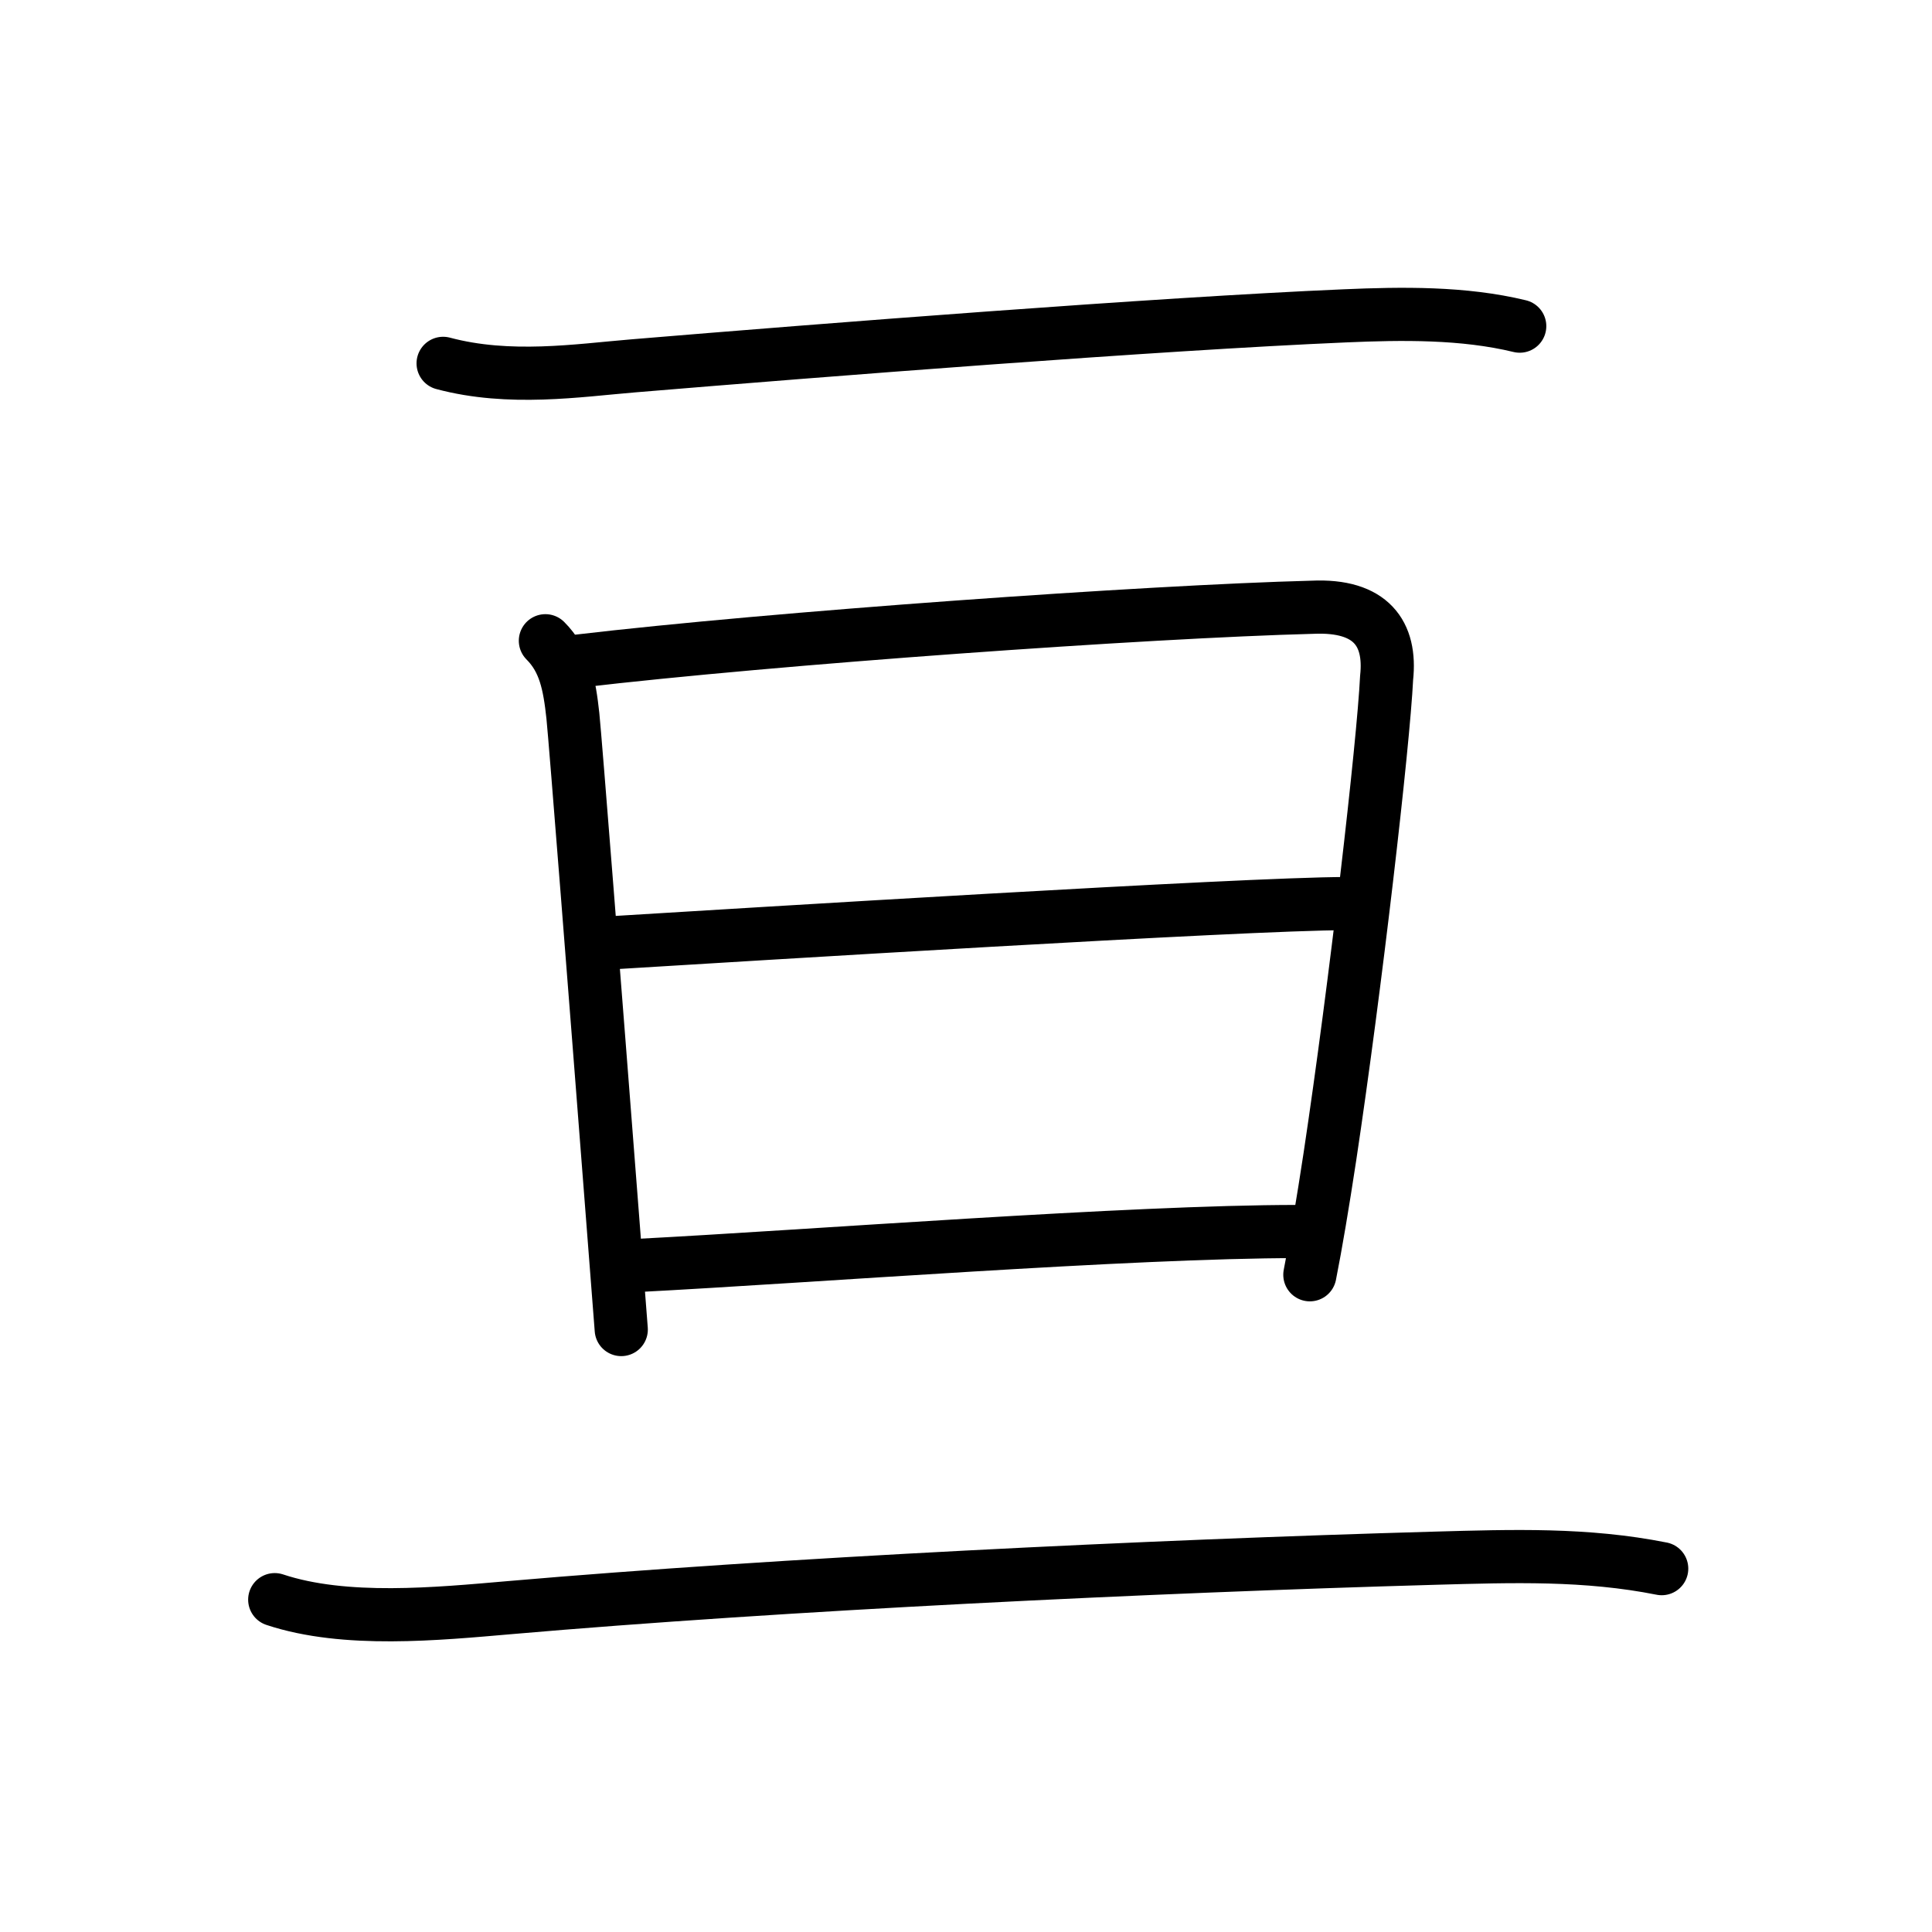 <svg xmlns="http://www.w3.org/2000/svg" width="109" height="109" viewBox="0 0 109 109"><g xmlns:kvg="http://kanjivg.tagaini.net" id="kvg:StrokePaths_04e98" style="fill:none;stroke:#000000;stroke-width:3;stroke-linecap:round;stroke-linejoin:round;"><g id="kvg:04e98" kvg:element="&#20120;"><g id="kvg:04e98-g1" kvg:element="&#20108;" kvg:part="1" kvg:position="top" kvg:radical="tradit"><g id="kvg:04e98-g2" kvg:element="&#19968;" kvg:radical="nelson"><path id="kvg:04e98-s1" kvg:type="&#12752;" d="M25,20.5c3.75,1,7.6,0.4,10.74,0.14c10.57-0.88,29.58-2.37,40.13-2.82c3.24-0.14,6.69-0.19,9.87,0.58"/></g></g><g id="kvg:04e98-g3" kvg:element="&#26086;" kvg:position="bottom"><g id="kvg:04e98-g4" kvg:element="&#26085;" kvg:position="top"><path id="kvg:04e98-s2" kvg:type="&#12753;" d="M30.77,36.15c1.1,1.1,1.36,2.48,1.55,4.23c0.14,1.33,1.33,16.53,2.13,26.88c0.25,3.26,0.47,6.04,0.6,7.75"/><path id="kvg:04e98-s3" kvg:type="&#12757;a" d="M32.6,37.3c11.03-1.3,32.15-2.8,41.45-3.04c3.31-0.15,4.45,1.49,4.18,3.98c-0.18,3.74-1.76,17.46-3.2,27.02c-0.4,2.63-0.79,4.95-1.13,6.66"/><path id="kvg:04e98-s4" kvg:type="&#12752;a" d="M34.52,53.19c7.23-0.44,35.78-2.21,41.38-2.21"/><path id="kvg:04e98-s5" kvg:type="&#12752;a" d="M35.87,71.4c10-0.52,27.88-1.92,37.34-1.92"/></g><g id="kvg:04e98-g5" kvg:element="&#20108;" kvg:part="2" kvg:position="bottom" kvg:radical="tradit"><g id="kvg:04e98-g6" kvg:element="&#19968;"><path id="kvg:04e98-s6" kvg:type="&#12752;" d="M15.5,90.25c3.97,1.32,9.19,0.8,13.25,0.45c15.37-1.33,36-2.33,52.25-2.79c4.35-0.12,8.48-0.26,12.75,0.59"/></g></g></g></g></g></svg>